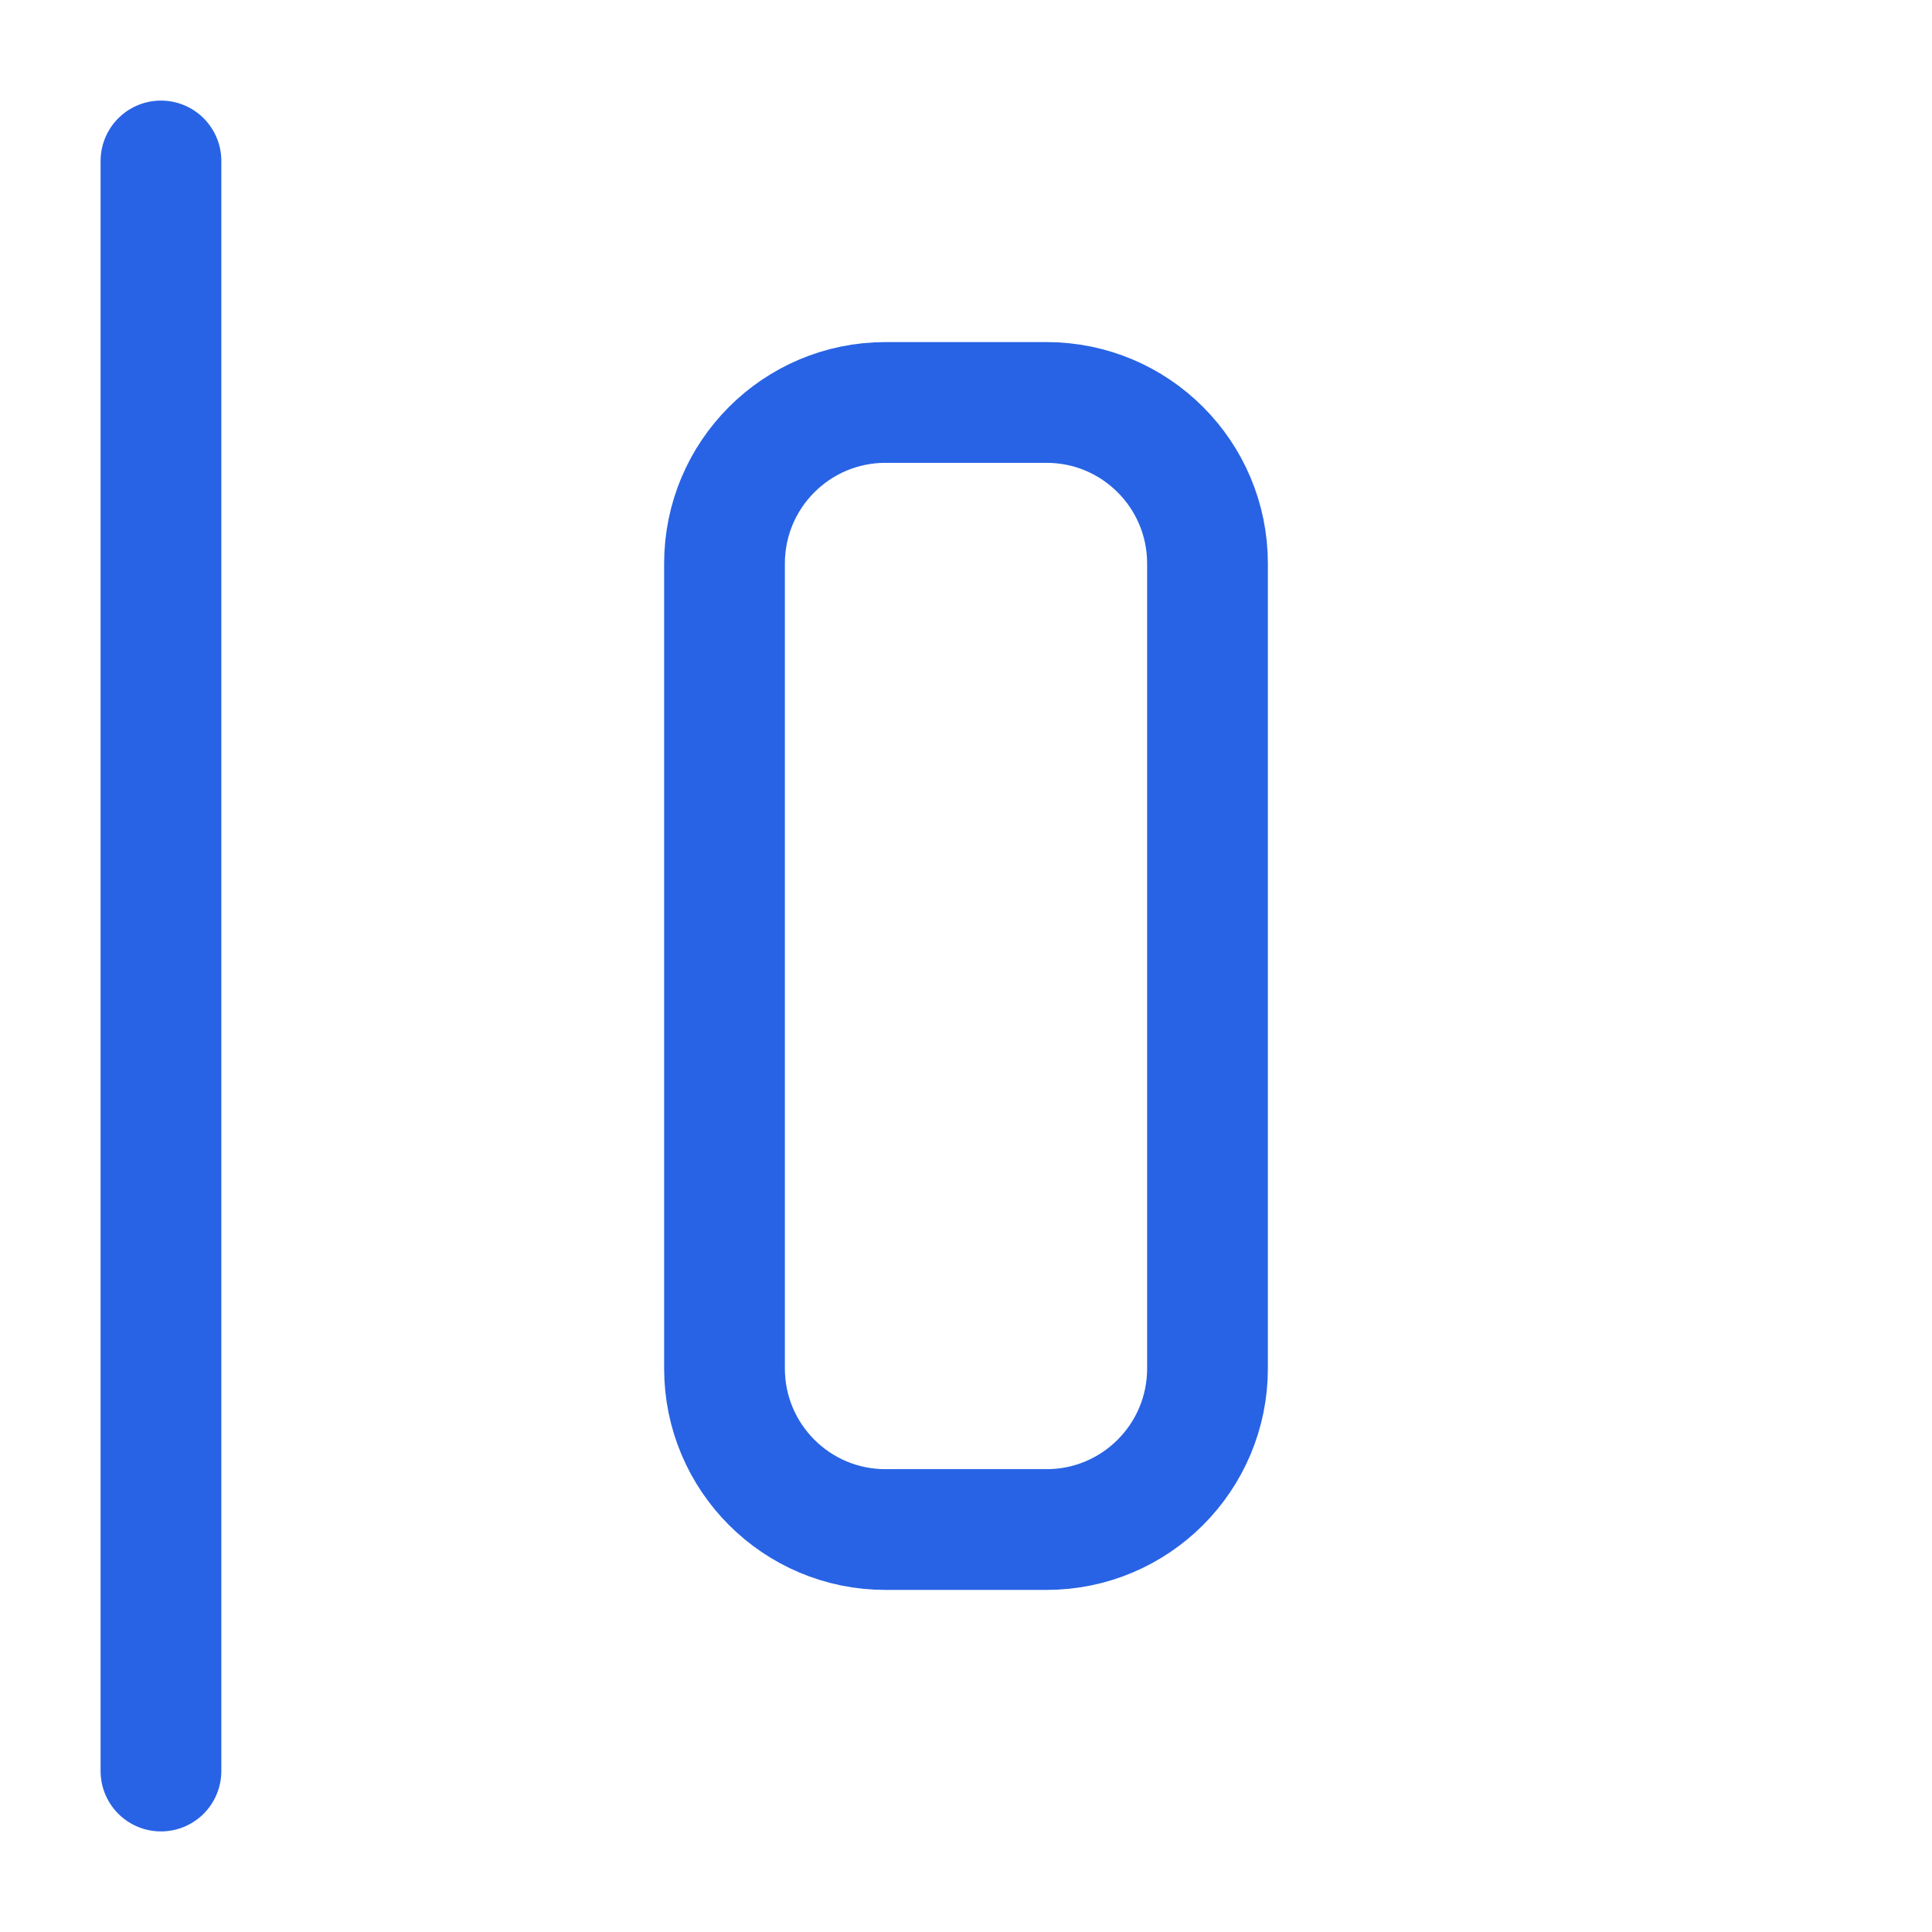 <svg width="16" height="16" viewBox="0 0 16 16" fill="none" xmlns="http://www.w3.org/2000/svg">
<path d="M8.667 3.333H7.333C6.597 3.333 6 3.93 6 4.667V11.333C6 12.07 6.597 12.667 7.333 12.667H8.667C9.403 12.667 10 12.07 10 11.333V4.667C10 3.93 9.403 3.333 8.667 3.333Z" stroke="#2863E5" stroke-linecap="round" stroke-linejoin="round"/>
<path d="M1.333 1.333V14.667" stroke="#2863E5" stroke-linecap="round" stroke-linejoin="round"/>
</svg>
